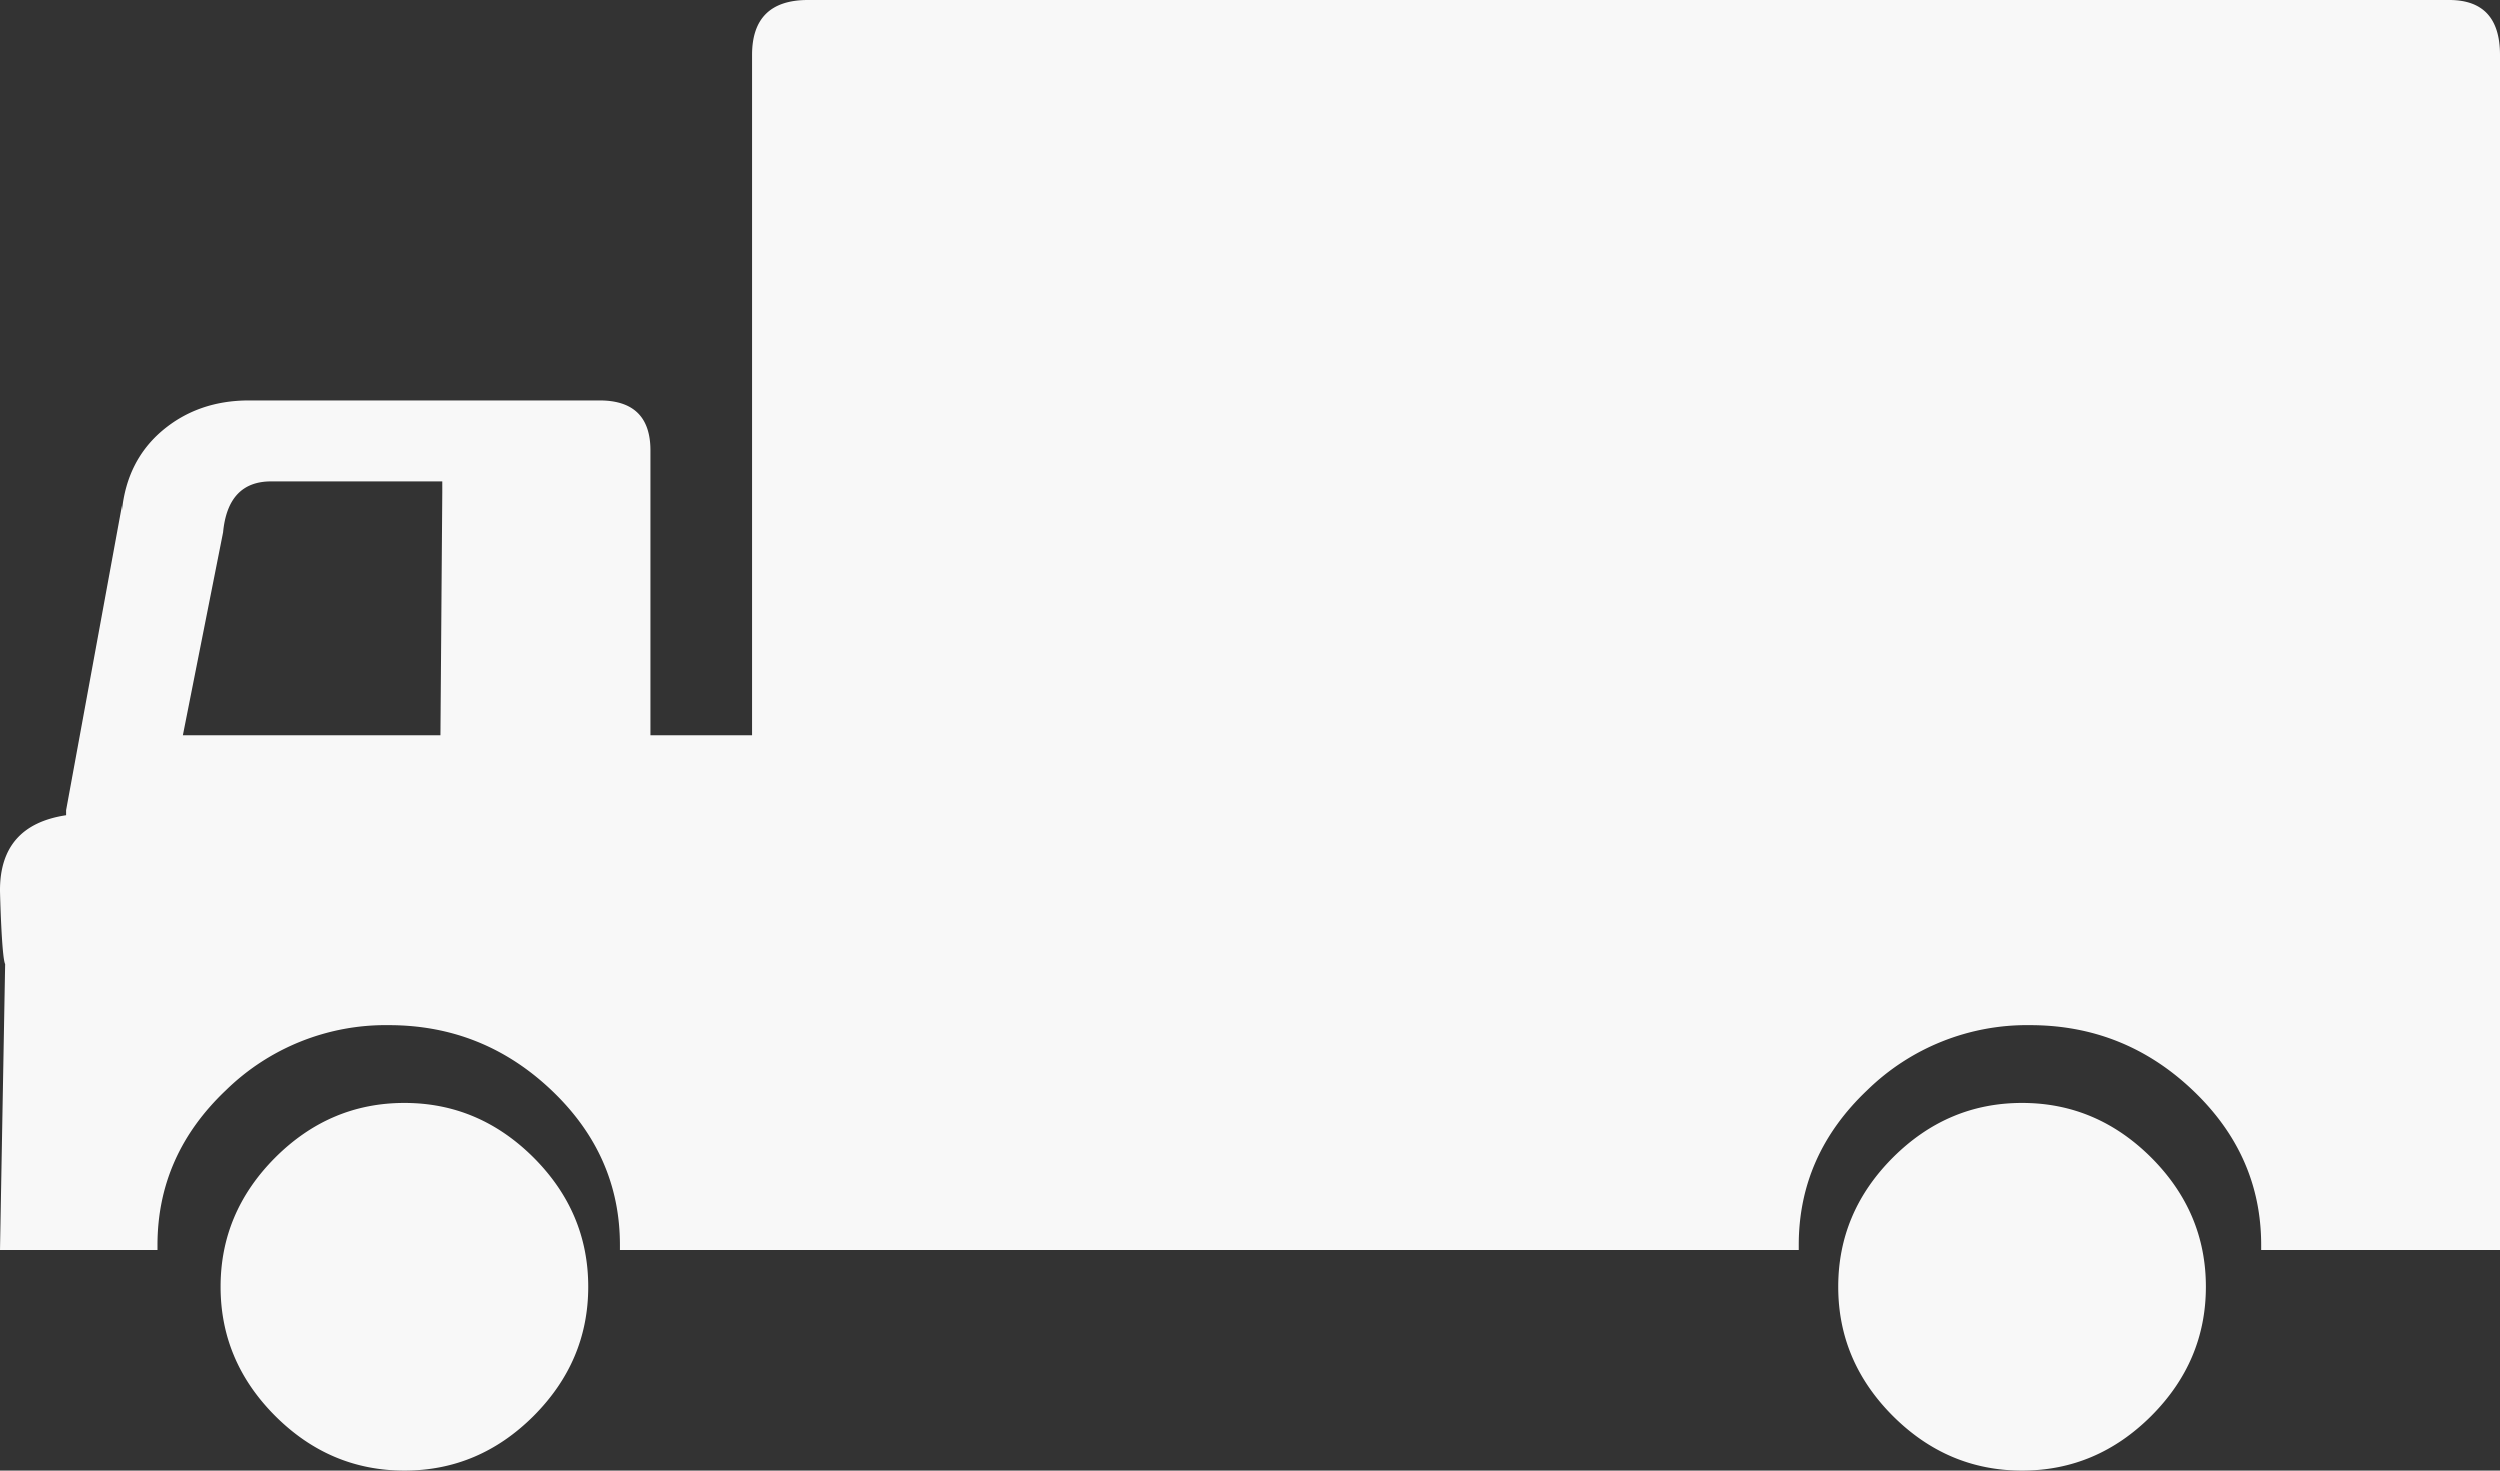 <svg xmlns="http://www.w3.org/2000/svg" width="34" height="20" viewBox="0 0 34 20"><rect x="0" y="0" width="34" height="20" fill="#333333" stroke="none"/><g><g><path fill="#f8f8f8" d="M6.015 6.701L5.99 10H2.487l.547-2.76c.044-.462.262-.693.654-.693h2.327zM30 17.5c0-.676-.248-1.261-.743-1.757C28.76 15.248 28.176 15 27.5 15c-.676 0-1.261.248-1.757.743-.495.496-.743 1.081-.743 1.757 0 .676.248 1.261.743 1.757.496.495 1.081.743 1.757.743.676 0 1.261-.248 1.757-.743.495-.496.743-1.081.743-1.757zm-22 0c0-.676-.248-1.261-.743-1.757C6.76 15.248 6.176 15 5.5 15c-.676 0-1.261.248-1.757.743C3.248 16.24 3 16.824 3 17.5c0 .676.248 1.261.743 1.757.496.495 1.081.743 1.757.743.676 0 1.261-.248 1.757-.743C7.752 18.76 8 18.176 8 17.5zM33.309 0H10.988c-.507 0-.76.25-.76.748V10H8.846V6.126c0-.453-.23-.68-.692-.68H3.386c-.46 0-.852.137-1.175.408-.322.272-.506.635-.552 1.088v-.068l-.76 4.145v.068c-.6.091-.899.43-.899 1.02 0 .045.023.914.07 1.005L0 17h2.142v-.068c0-.815.311-1.518.933-2.107a3.107 3.107 0 0 1 2.212-.883c.852 0 1.589.294 2.211.883.622.59.933 1.292.933 2.107V17h16.032v-.068c0-.815.311-1.518.933-2.107a3.107 3.107 0 0 1 2.212-.883c.852 0 1.59.294 2.211.883.622.59.933 1.292.933 2.107V17H34V.748C34 .249 33.77 0 33.309 0z"/></g></g></svg>